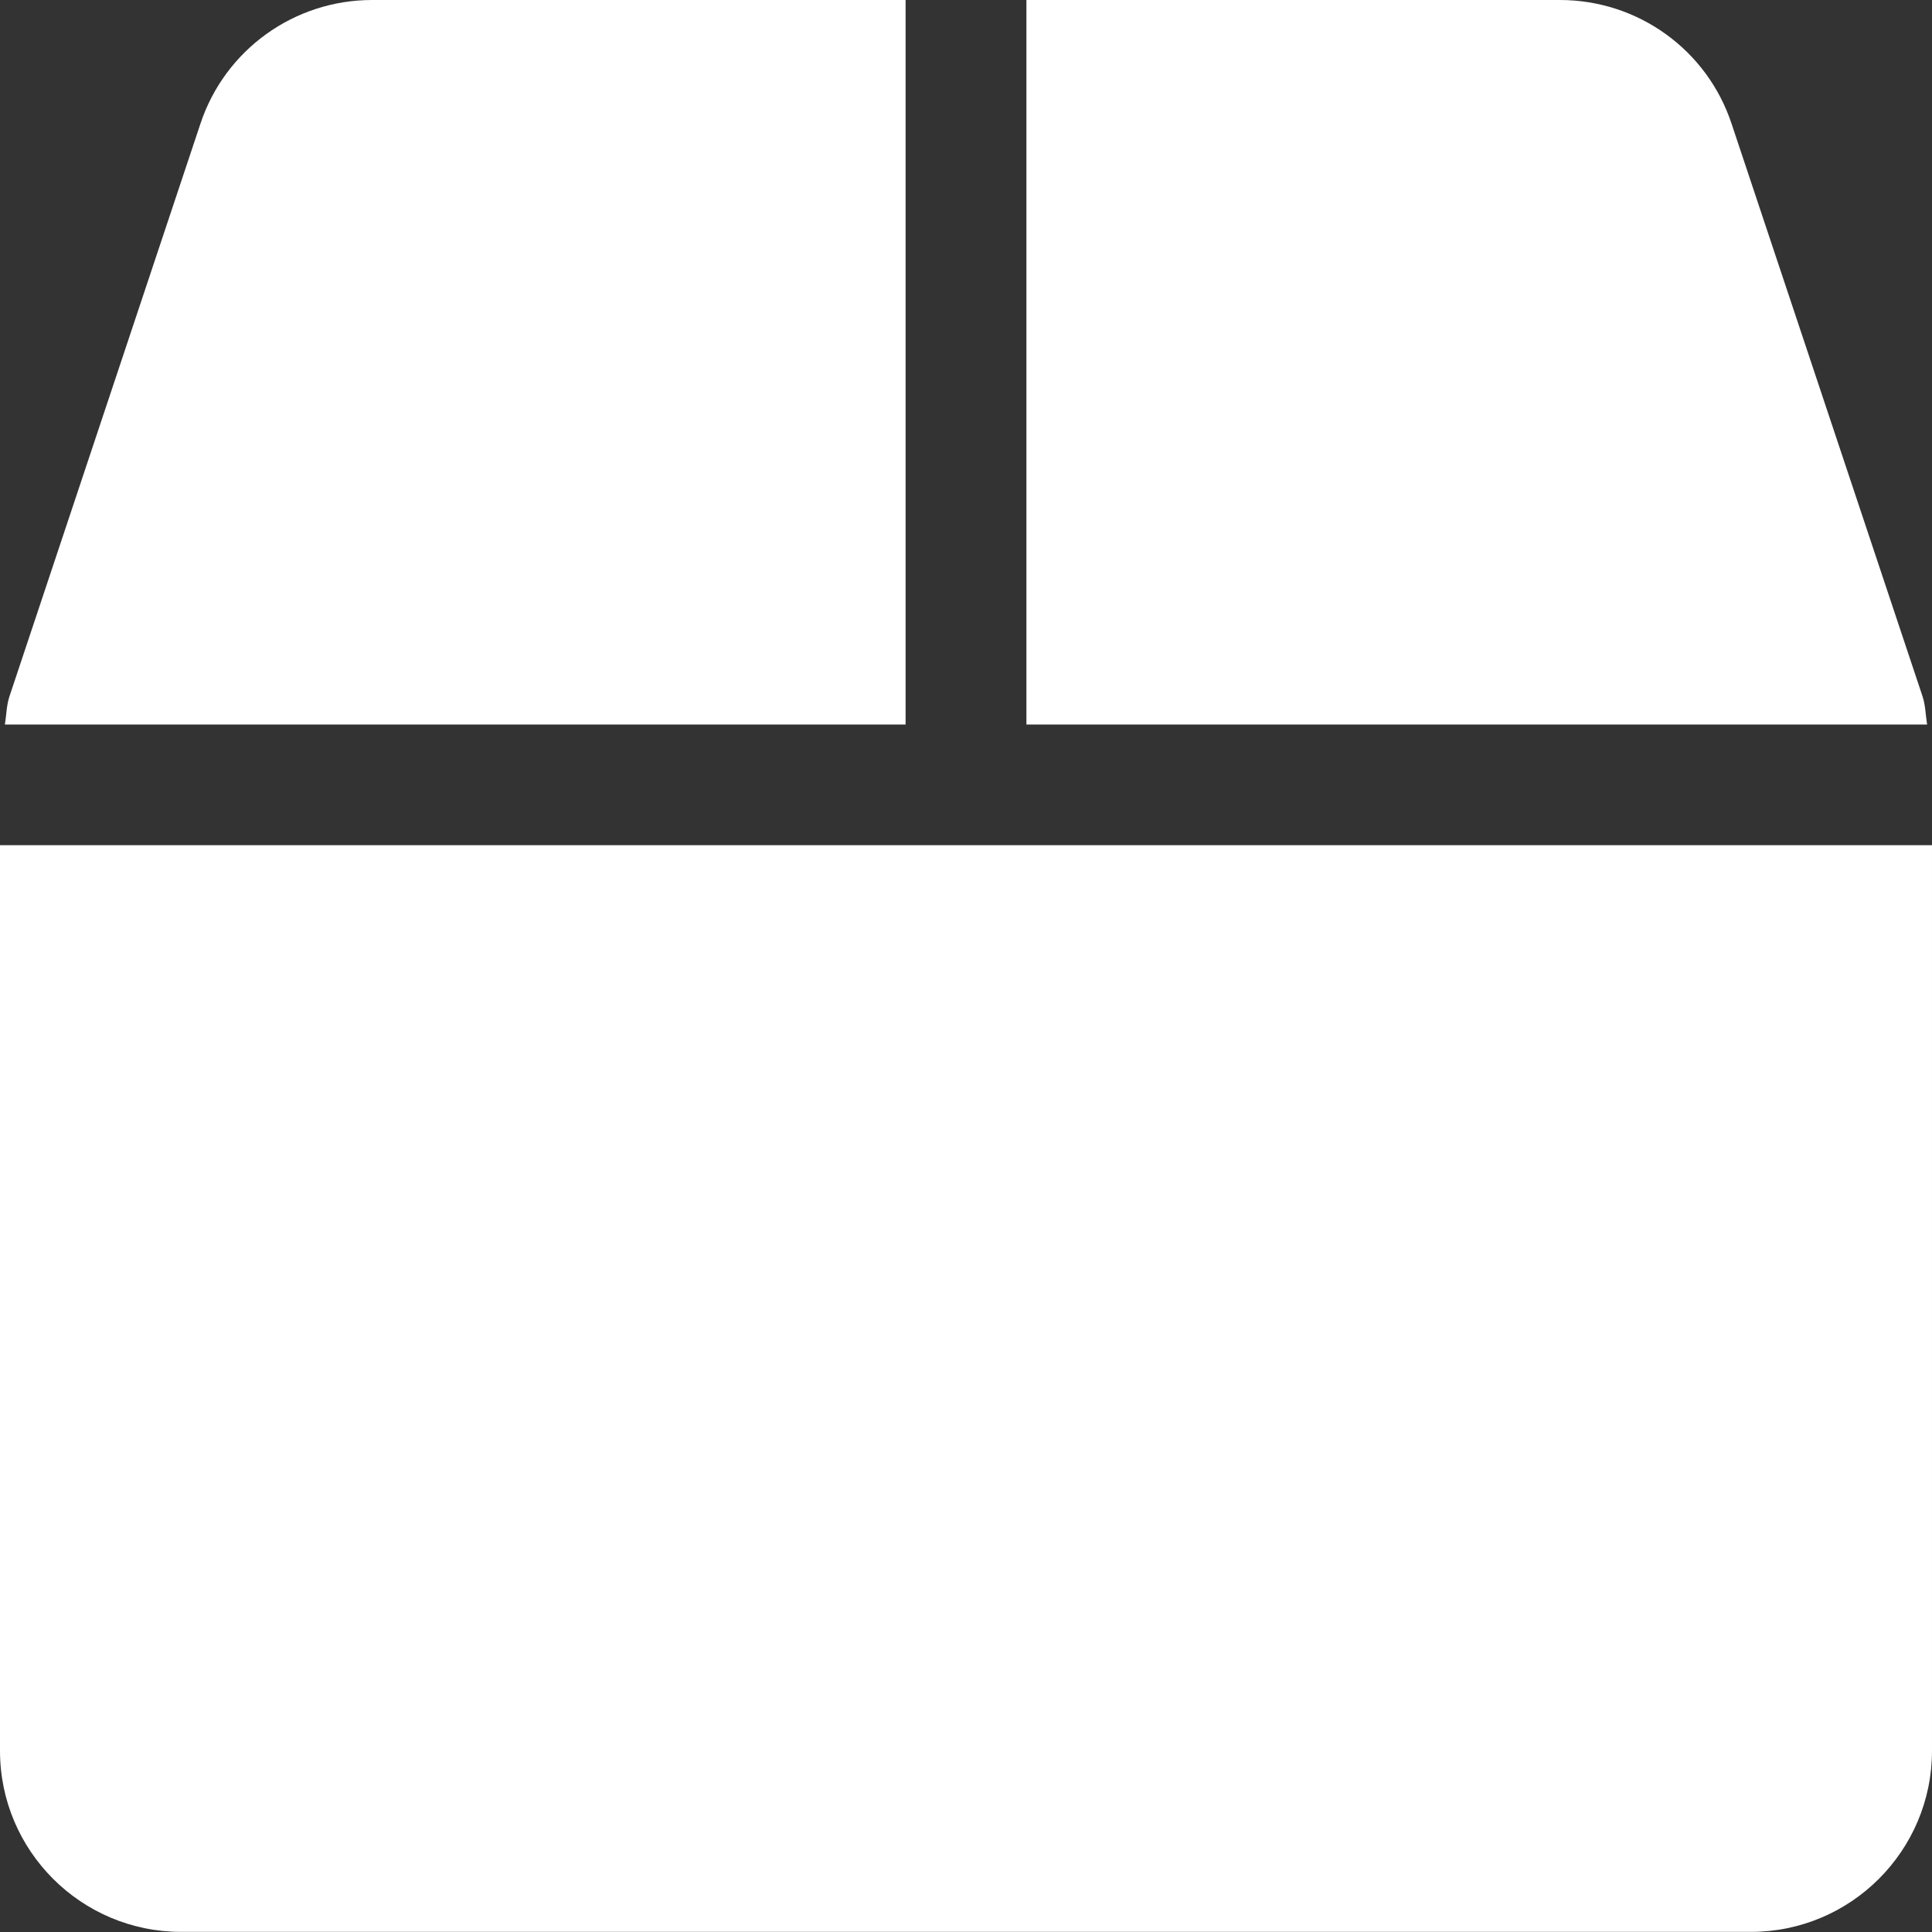 <svg version="1.1" xmlns="http://www.w3.org/2000/svg" xlink="http://www.w3.org/1999/xlink" x="0px" y="0px" width="15px" height="15px" viewBox="0 0 15 15" style="enable-background:new 0 0 15 15;" space="preserve"><rect x="0" y="0" width="15" height="15" fill="#333333" stroke="none"/><path d="M14.927,5.408L13.444,0.961C13.254,0.387,12.718,0,12.111,0H7.969v5.625h6.993c-0.012,-0.073,-0.012,-0.146,-0.035,-0.217zM7.031,0H2.889c-0.606,0,-1.143,0.387,-1.333,0.961L0.073,5.408c-0.023,0.07,-0.023,0.144,-0.035,0.217H7.031V0zM0,6.562v7.031c0,0.776,0.63,1.406,1.406,1.406h12.188c0.776,0,1.406,-0.63,1.406,-1.406V6.562H0z" fill="#FFFFFF"/></svg>